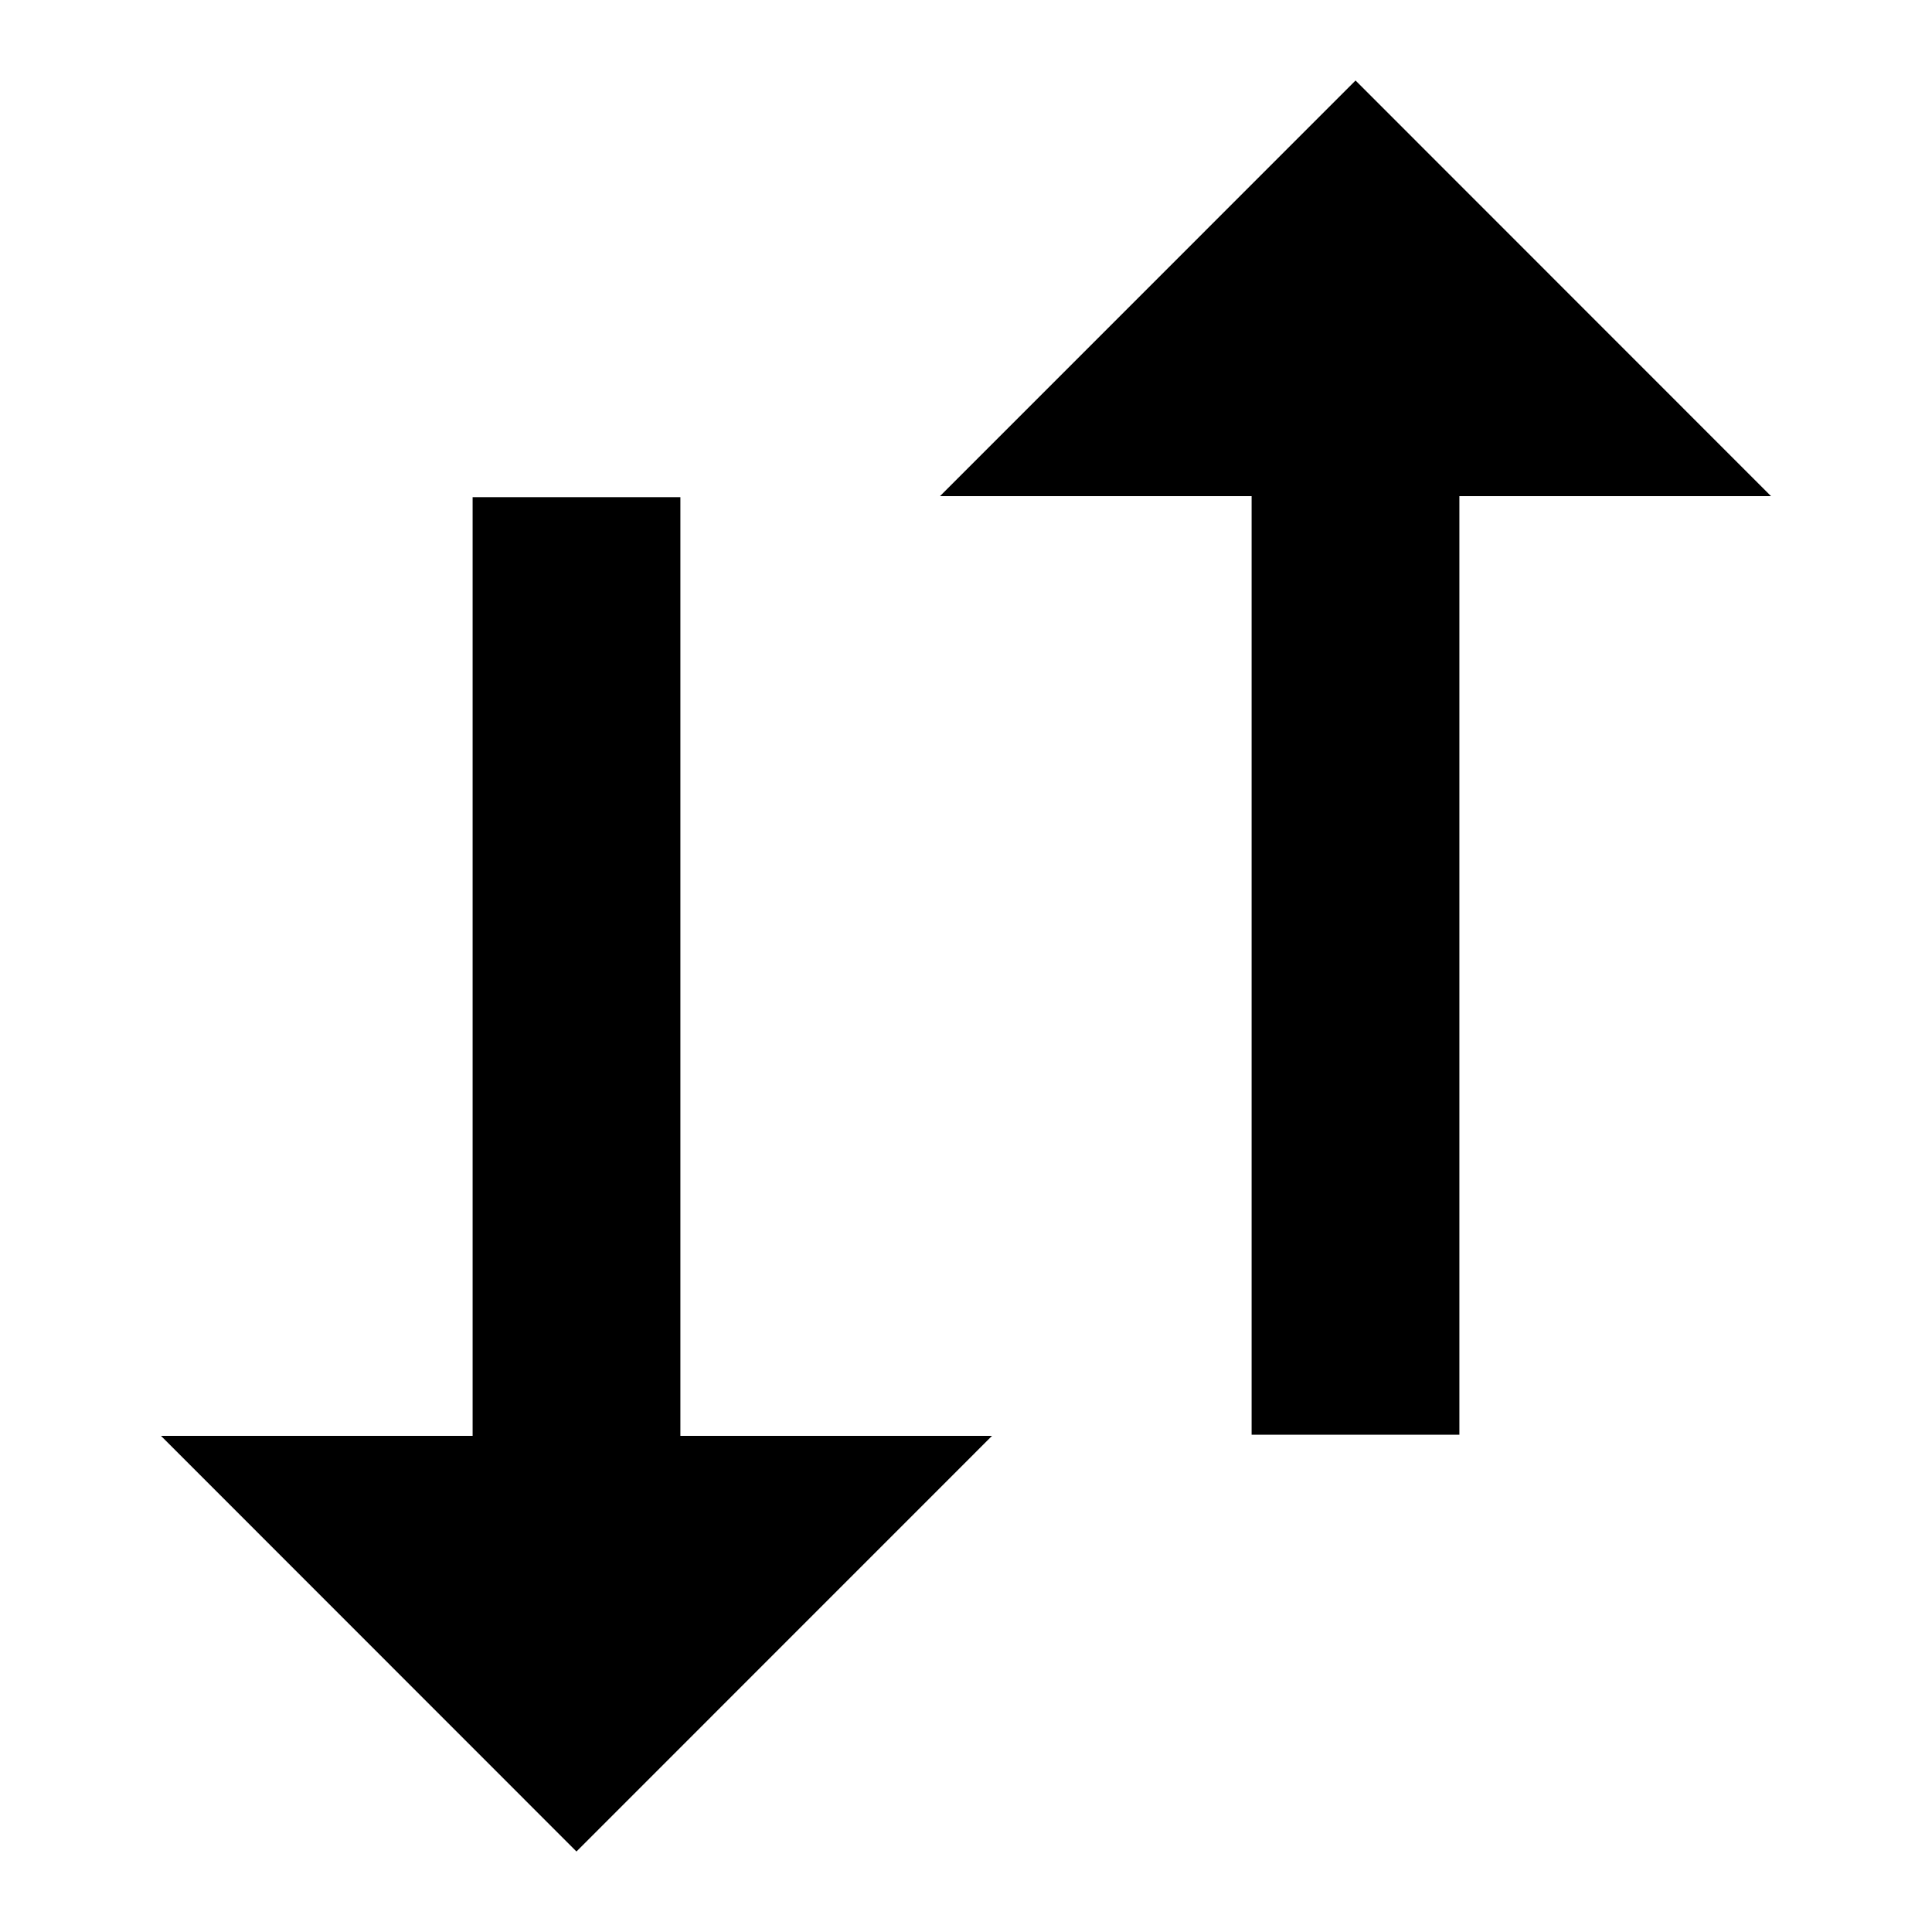 <svg width="24" height="24" viewBox="0 0 24 24" fill="none" xmlns="http://www.w3.org/2000/svg">
<path d="M15.548 6.163L15.548 17.823L18.129 17.823L18.129 6.163L22 6.163L16.839 1L11.677 6.163L15.548 6.163ZM12.323 17.837L8.452 17.837L8.452 6.176L5.871 6.176L5.871 17.837L2 17.837L7.161 23L12.323 17.837Z" fill="black"/>
</svg>
